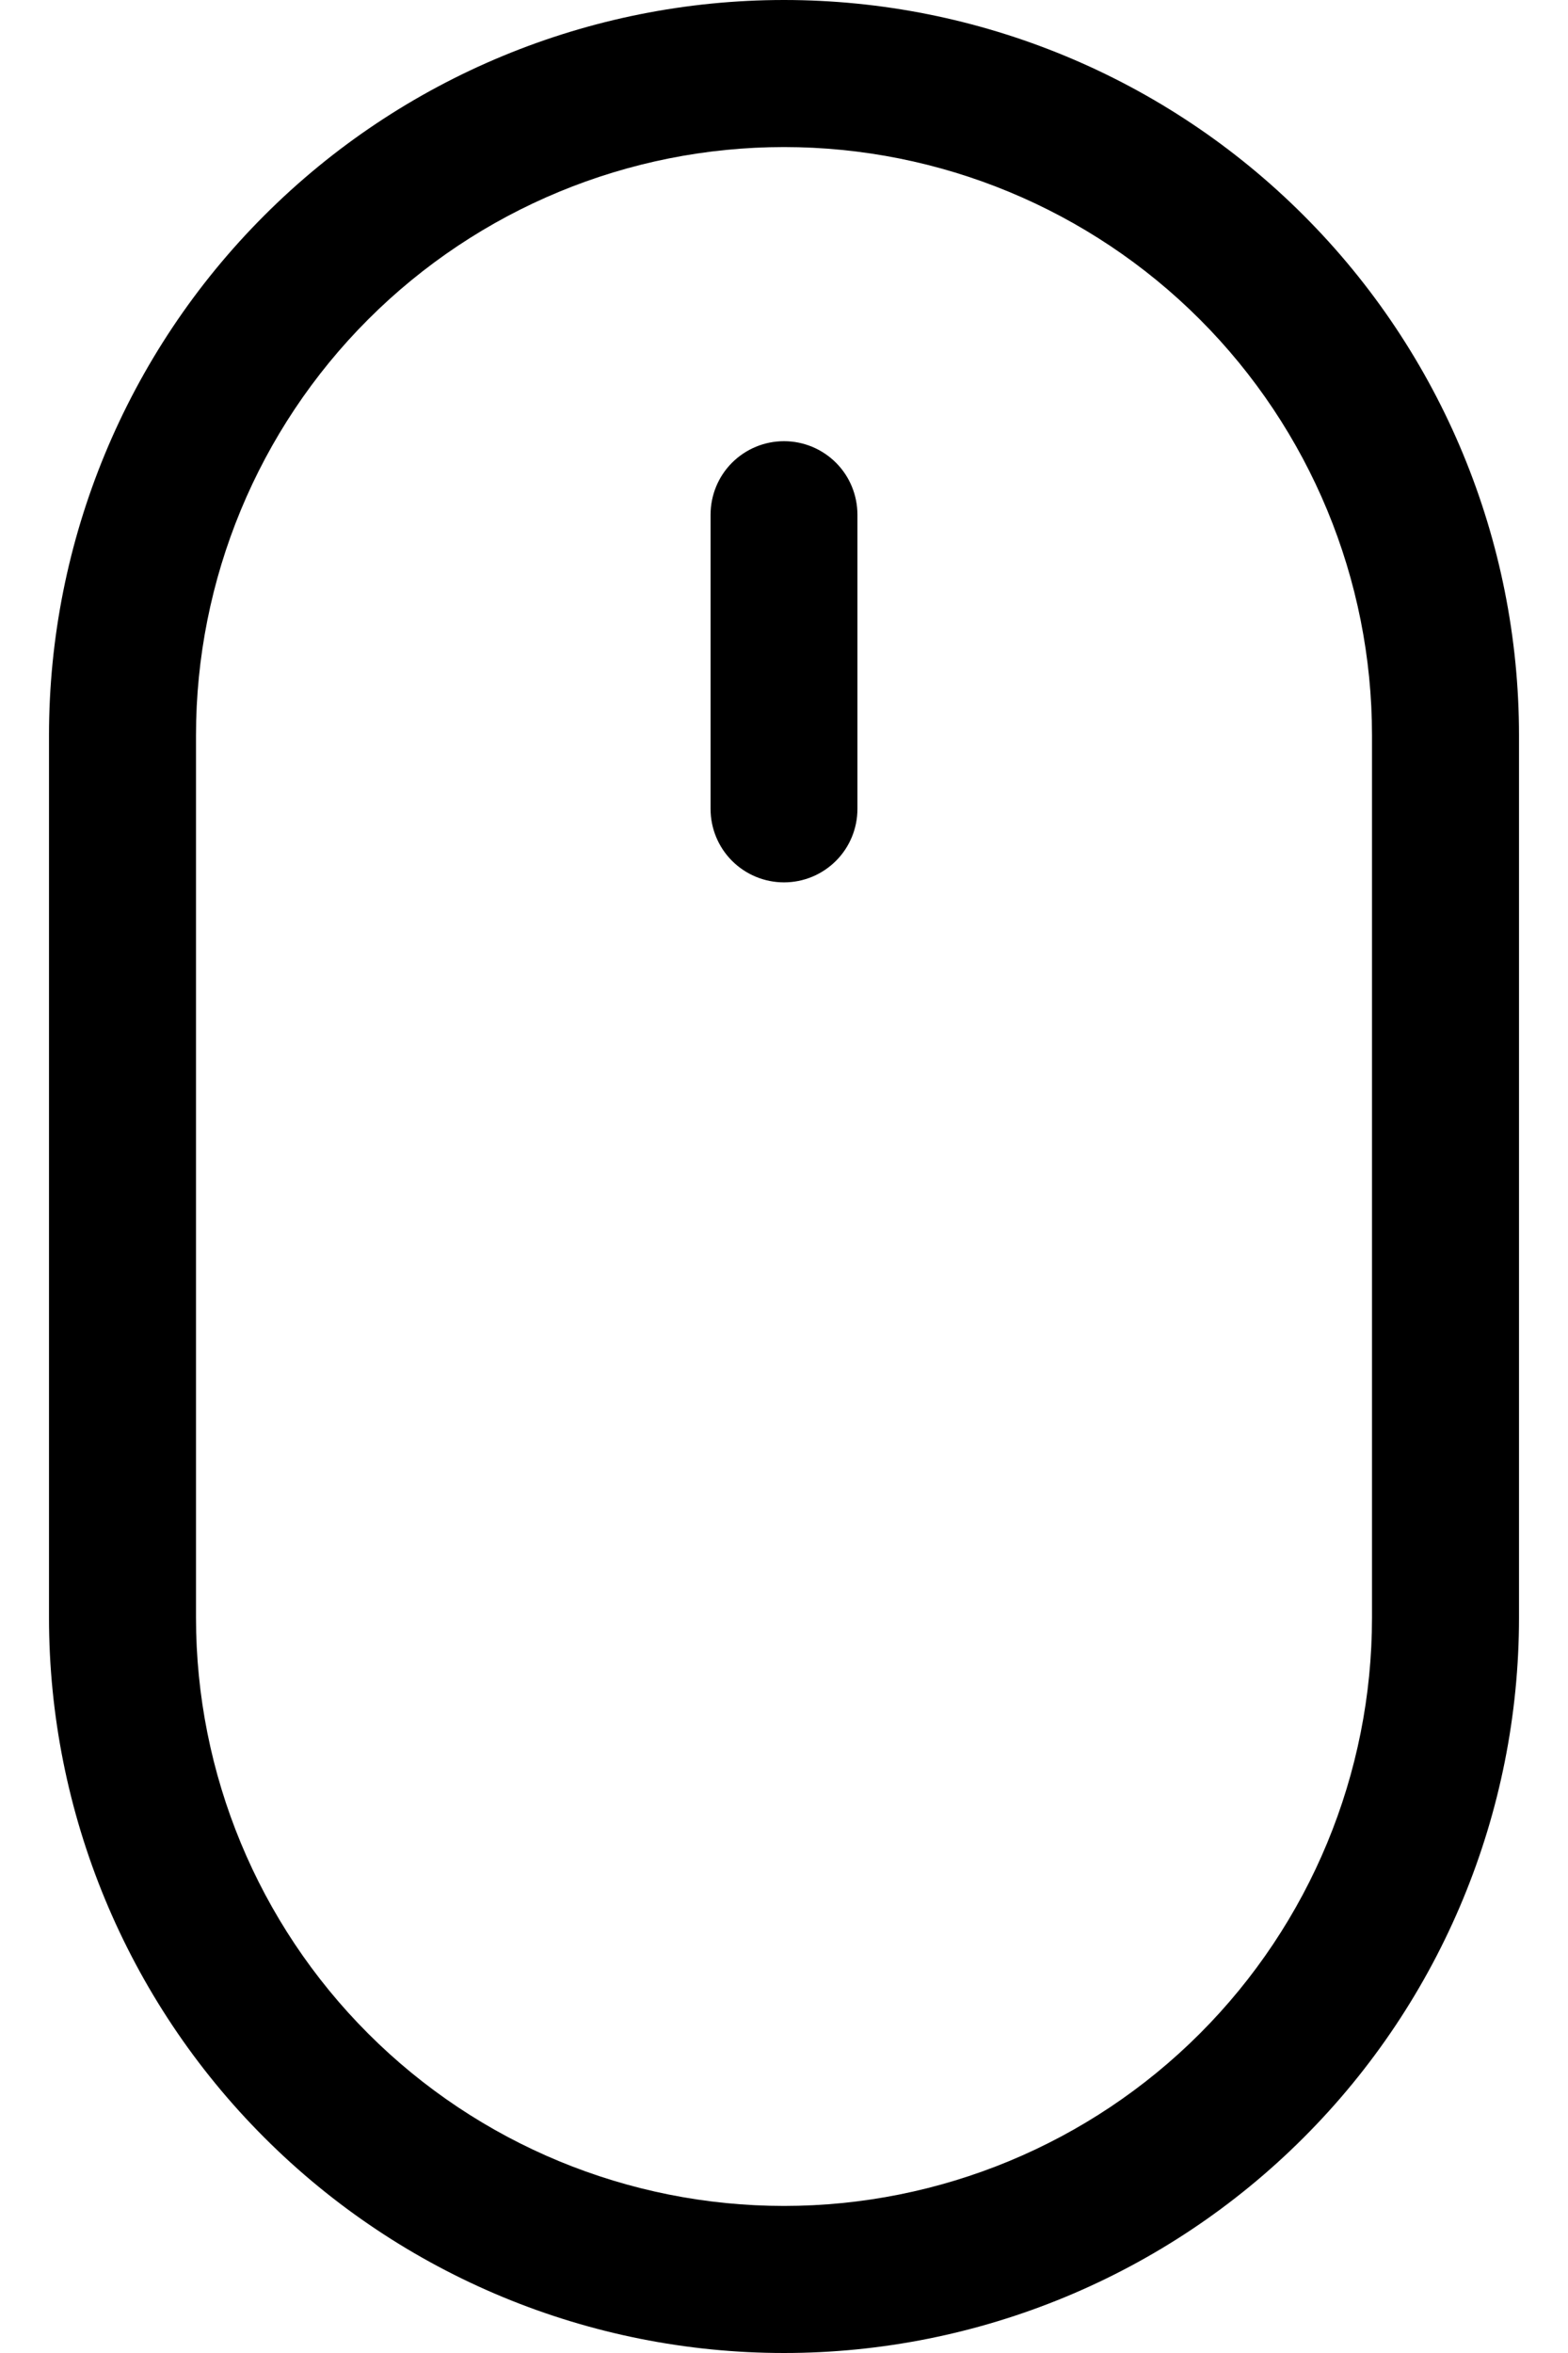 <svg width="12" height="18" viewBox="0 0 12 18" fill="none" xmlns="http://www.w3.org/2000/svg">
<path d="M6 3.375C6.149 3.375 6.292 3.434 6.398 3.54C6.503 3.645 6.562 3.788 6.562 3.938V6.188C6.562 6.337 6.503 6.48 6.398 6.585C6.292 6.691 6.149 6.75 6 6.75C5.851 6.75 5.708 6.691 5.602 6.585C5.497 6.48 5.438 6.337 5.438 6.188V3.938C5.438 3.788 5.497 3.645 5.602 3.54C5.708 3.434 5.851 3.375 6 3.375ZM10.5 12.375C10.5 13.569 10.026 14.713 9.182 15.557C8.338 16.401 7.193 16.875 6 16.875C4.807 16.875 3.662 16.401 2.818 15.557C1.974 14.713 1.5 13.569 1.5 12.375V5.625C1.5 4.432 1.974 3.287 2.818 2.443C3.662 1.599 4.807 1.125 6 1.125C7.193 1.125 8.338 1.599 9.182 2.443C10.026 3.287 10.5 4.432 10.5 5.625V12.375ZM6 0C4.508 0 3.077 0.593 2.023 1.648C0.968 2.702 0.375 4.133 0.375 5.625V12.375C0.375 13.867 0.968 15.298 2.023 16.352C3.077 17.407 4.508 18 6 18C7.492 18 8.923 17.407 9.977 16.352C11.032 15.298 11.625 13.867 11.625 12.375V5.625C11.625 4.133 11.032 2.702 9.977 1.648C8.923 0.593 7.492 0 6 0V0Z" fill="black"/>
</svg>
